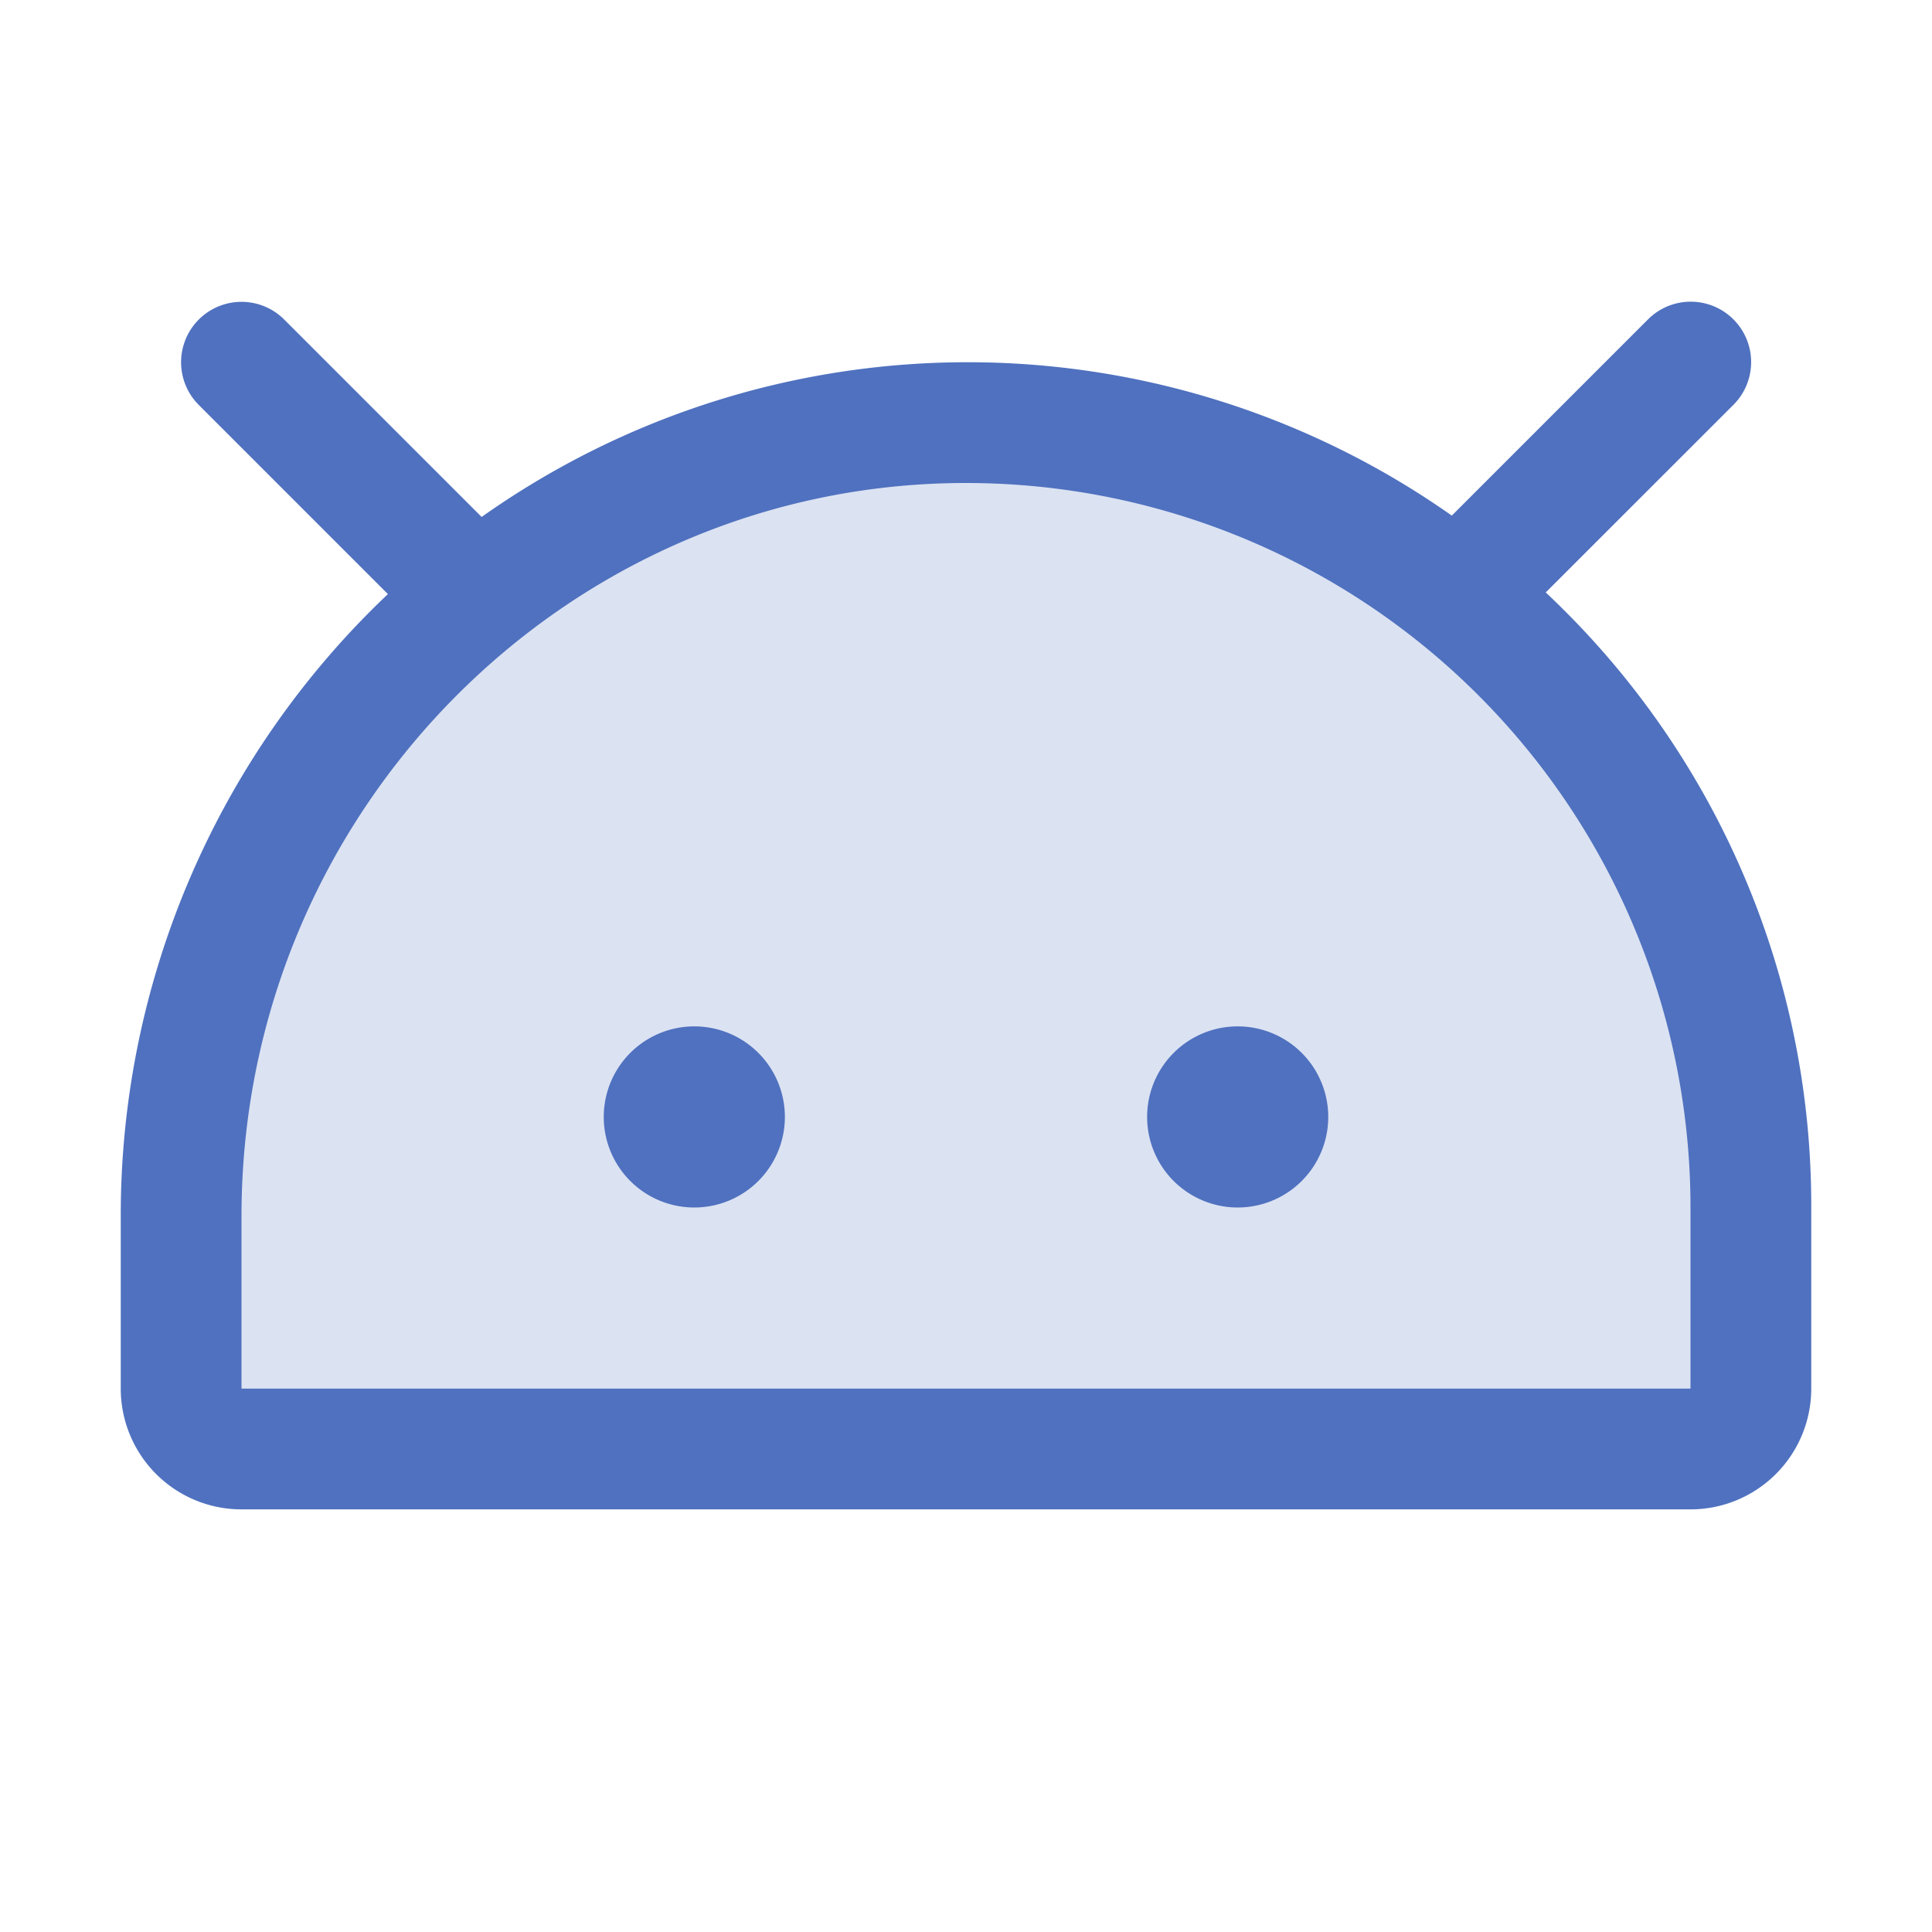 <svg xmlns="http://www.w3.org/2000/svg" viewBox="0 0 256 256" fill="#4F71BF"><path d="M232,160v24a8,8,0,0,1-8,8H32a8,8,0,0,1-8-8V161.13C24,103.65,70.15,56.2,127.63,56A104,104,0,0,1,232,160Z" opacity="0.2"/><path d="M176,148a12,12,0,1,1-12-12A12,12,0,0,1,176,148ZM92,136a12,12,0,1,0,12,12A12,12,0,0,0,92,136Zm148,24v24a16,16,0,0,1-16,16H32a16,16,0,0,1-16-16V161.13A113.38,113.38,0,0,1,51.4,78.72L26.34,53.66A8,8,0,0,1,37.66,42.34L63.82,68.5a111.4,111.4,0,0,1,128.55-.18l26-26a8,8,0,0,1,11.32,11.32L204.82,78.5c.75.71,1.5,1.43,2.24,2.17A111.25,111.25,0,0,1,240,160Zm-16,0a96,96,0,0,0-96-96h-.34C74.91,64.18,32,107.75,32,161.13V184H224Z"/></svg>